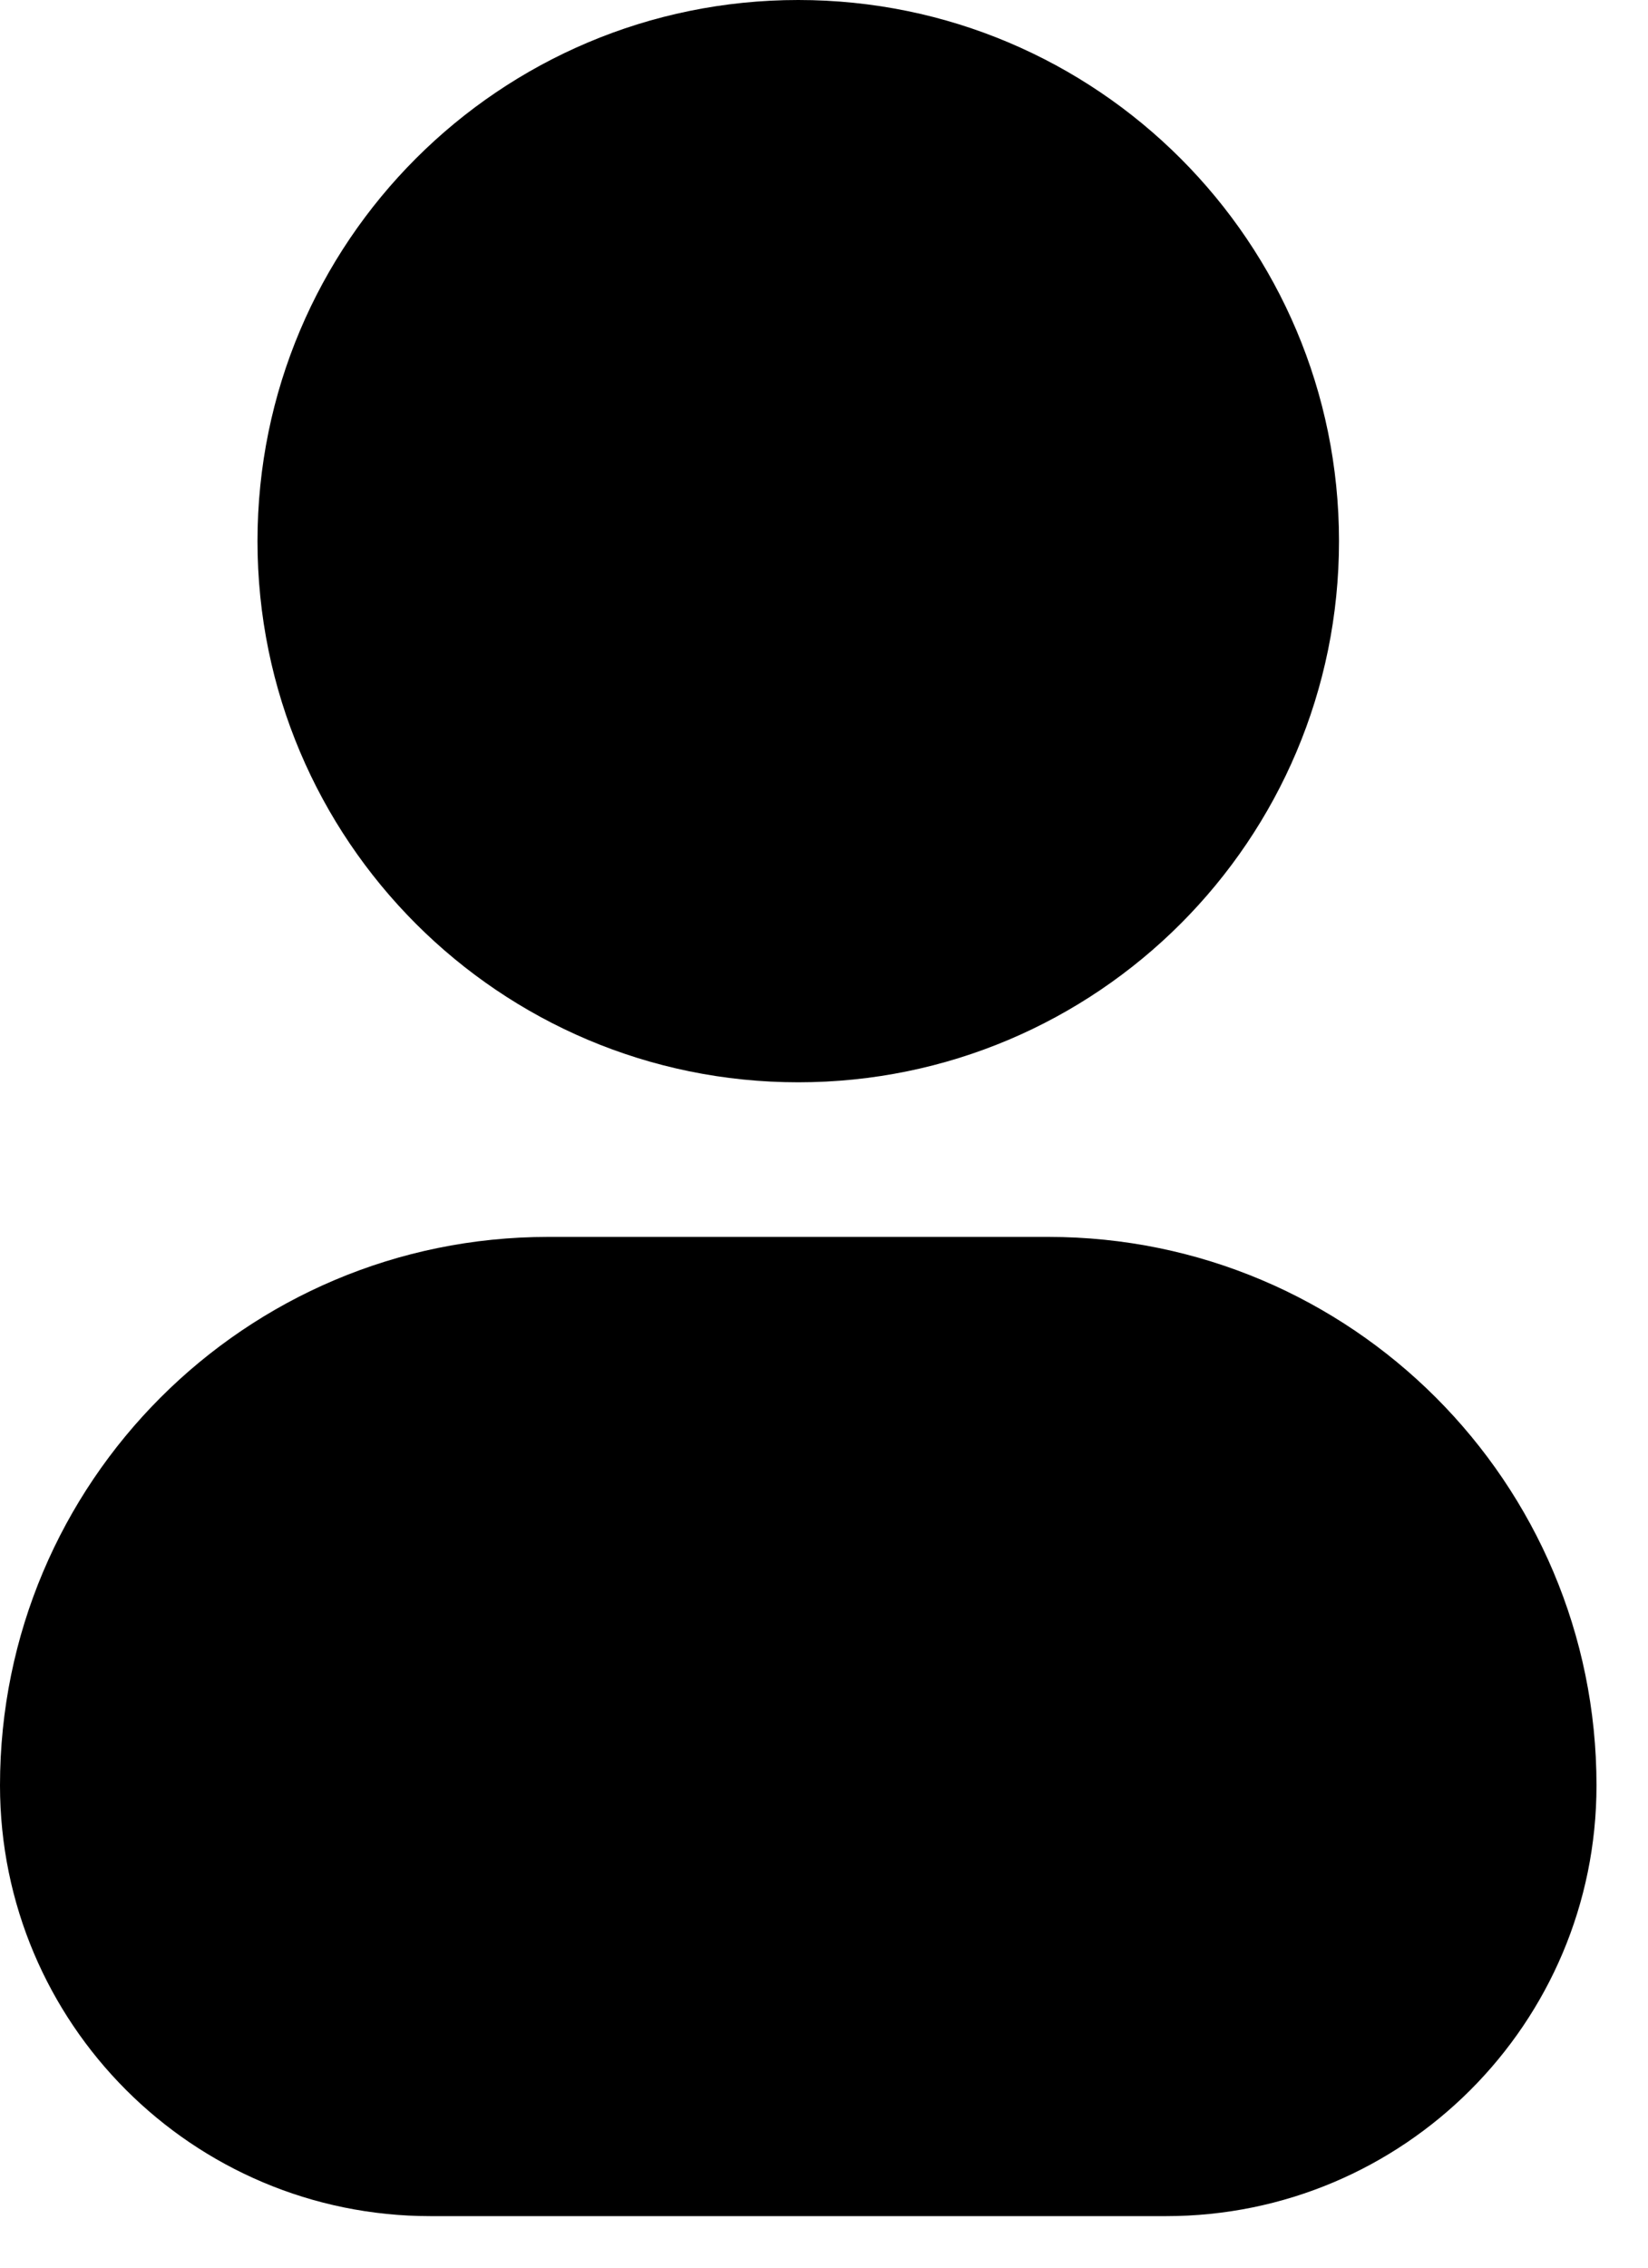 <svg width="16" height="22" viewBox="0 0 16 22" fill="none" xmlns="http://www.w3.org/2000/svg">
<path fill-rule="evenodd" clip-rule="evenodd" d="M2.5 5.25C2.5 2.35 4.851 0 7.75 0C10.649 0 13 2.35 13 5.25C13 8.149 10.649 10.5 7.75 10.5C4.851 10.5 2.5 8.149 2.5 5.25Z" fill="black"/>
<path fill-rule="evenodd" clip-rule="evenodd" d="M0 17.321C0 14.383 2.382 12 5.321 12H10.179C13.117 12 15.5 14.383 15.5 17.321C15.5 19.629 13.629 21.5 11.321 21.5H4.179C1.871 21.5 0 19.629 0 17.321Z" fill="black"/>
</svg>
